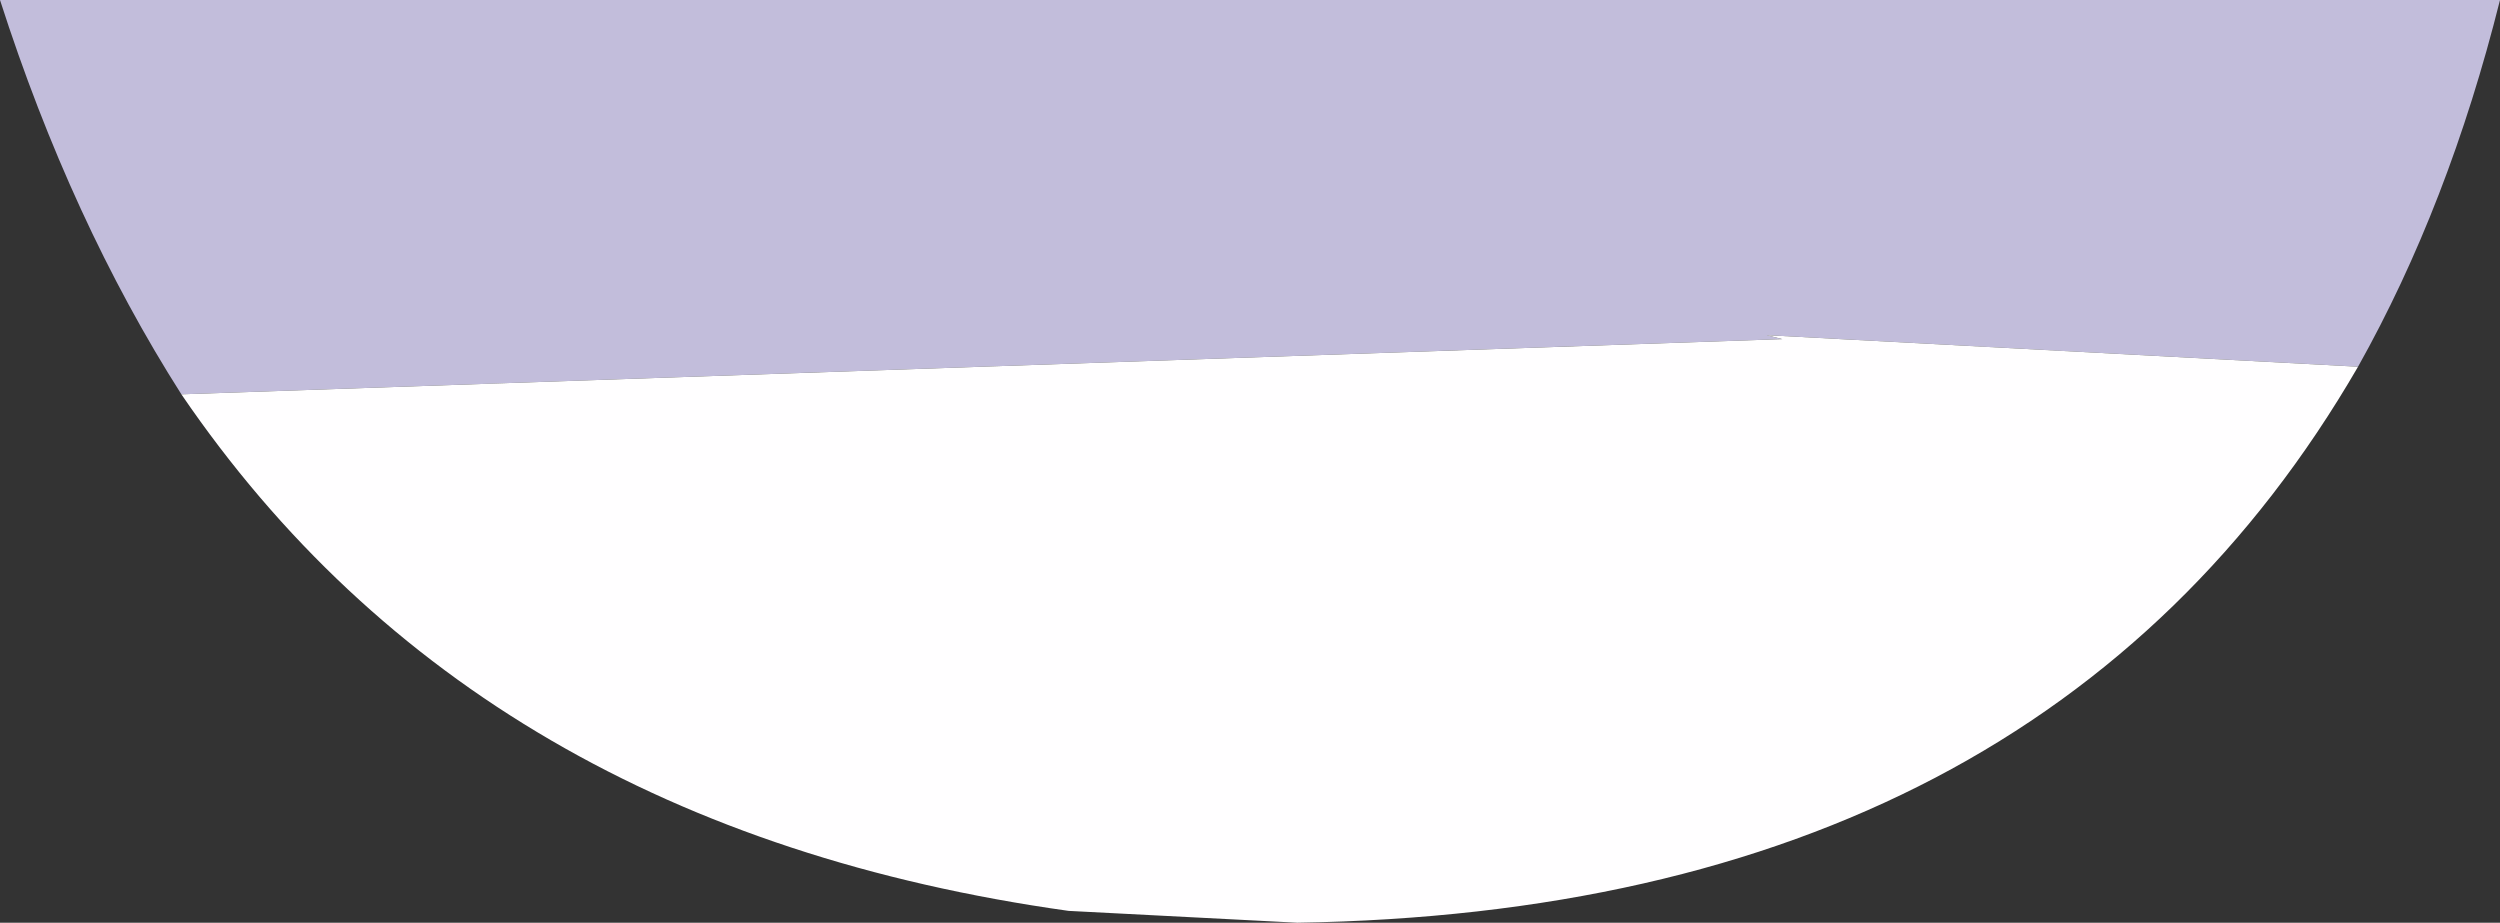 <?xml version="1.0" encoding="UTF-8" standalone="no"?>
<svg xmlns:xlink="http://www.w3.org/1999/xlink" height="11.7px" width="31.7px" xmlns="http://www.w3.org/2000/svg">
  <rect width="100%" height="100%" fill="#333333" stroke="none"/>
  <g transform="matrix(1.0, 0.0, 0.0, 1.0, 9.55, 5.55)">
    <path d="M-7.25 -0.55 Q-8.65 -2.75 -9.55 -5.55 L22.15 -5.55 Q21.5 -2.95 20.35 -0.9 L12.85 -1.3 13.05 -1.25 -7.25 -0.55" fill="#c2bddb" fill-rule="evenodd" stroke="none"/>
    <path d="M-7.25 -0.55 L13.05 -1.25 12.85 -1.3 20.35 -0.9 Q16.35 6.0 6.9 6.15 L4.0 6.0 Q-3.5 4.95 -7.25 -0.55" fill="#fffeff" fill-rule="evenodd" stroke="none"/>
  </g>
</svg>
